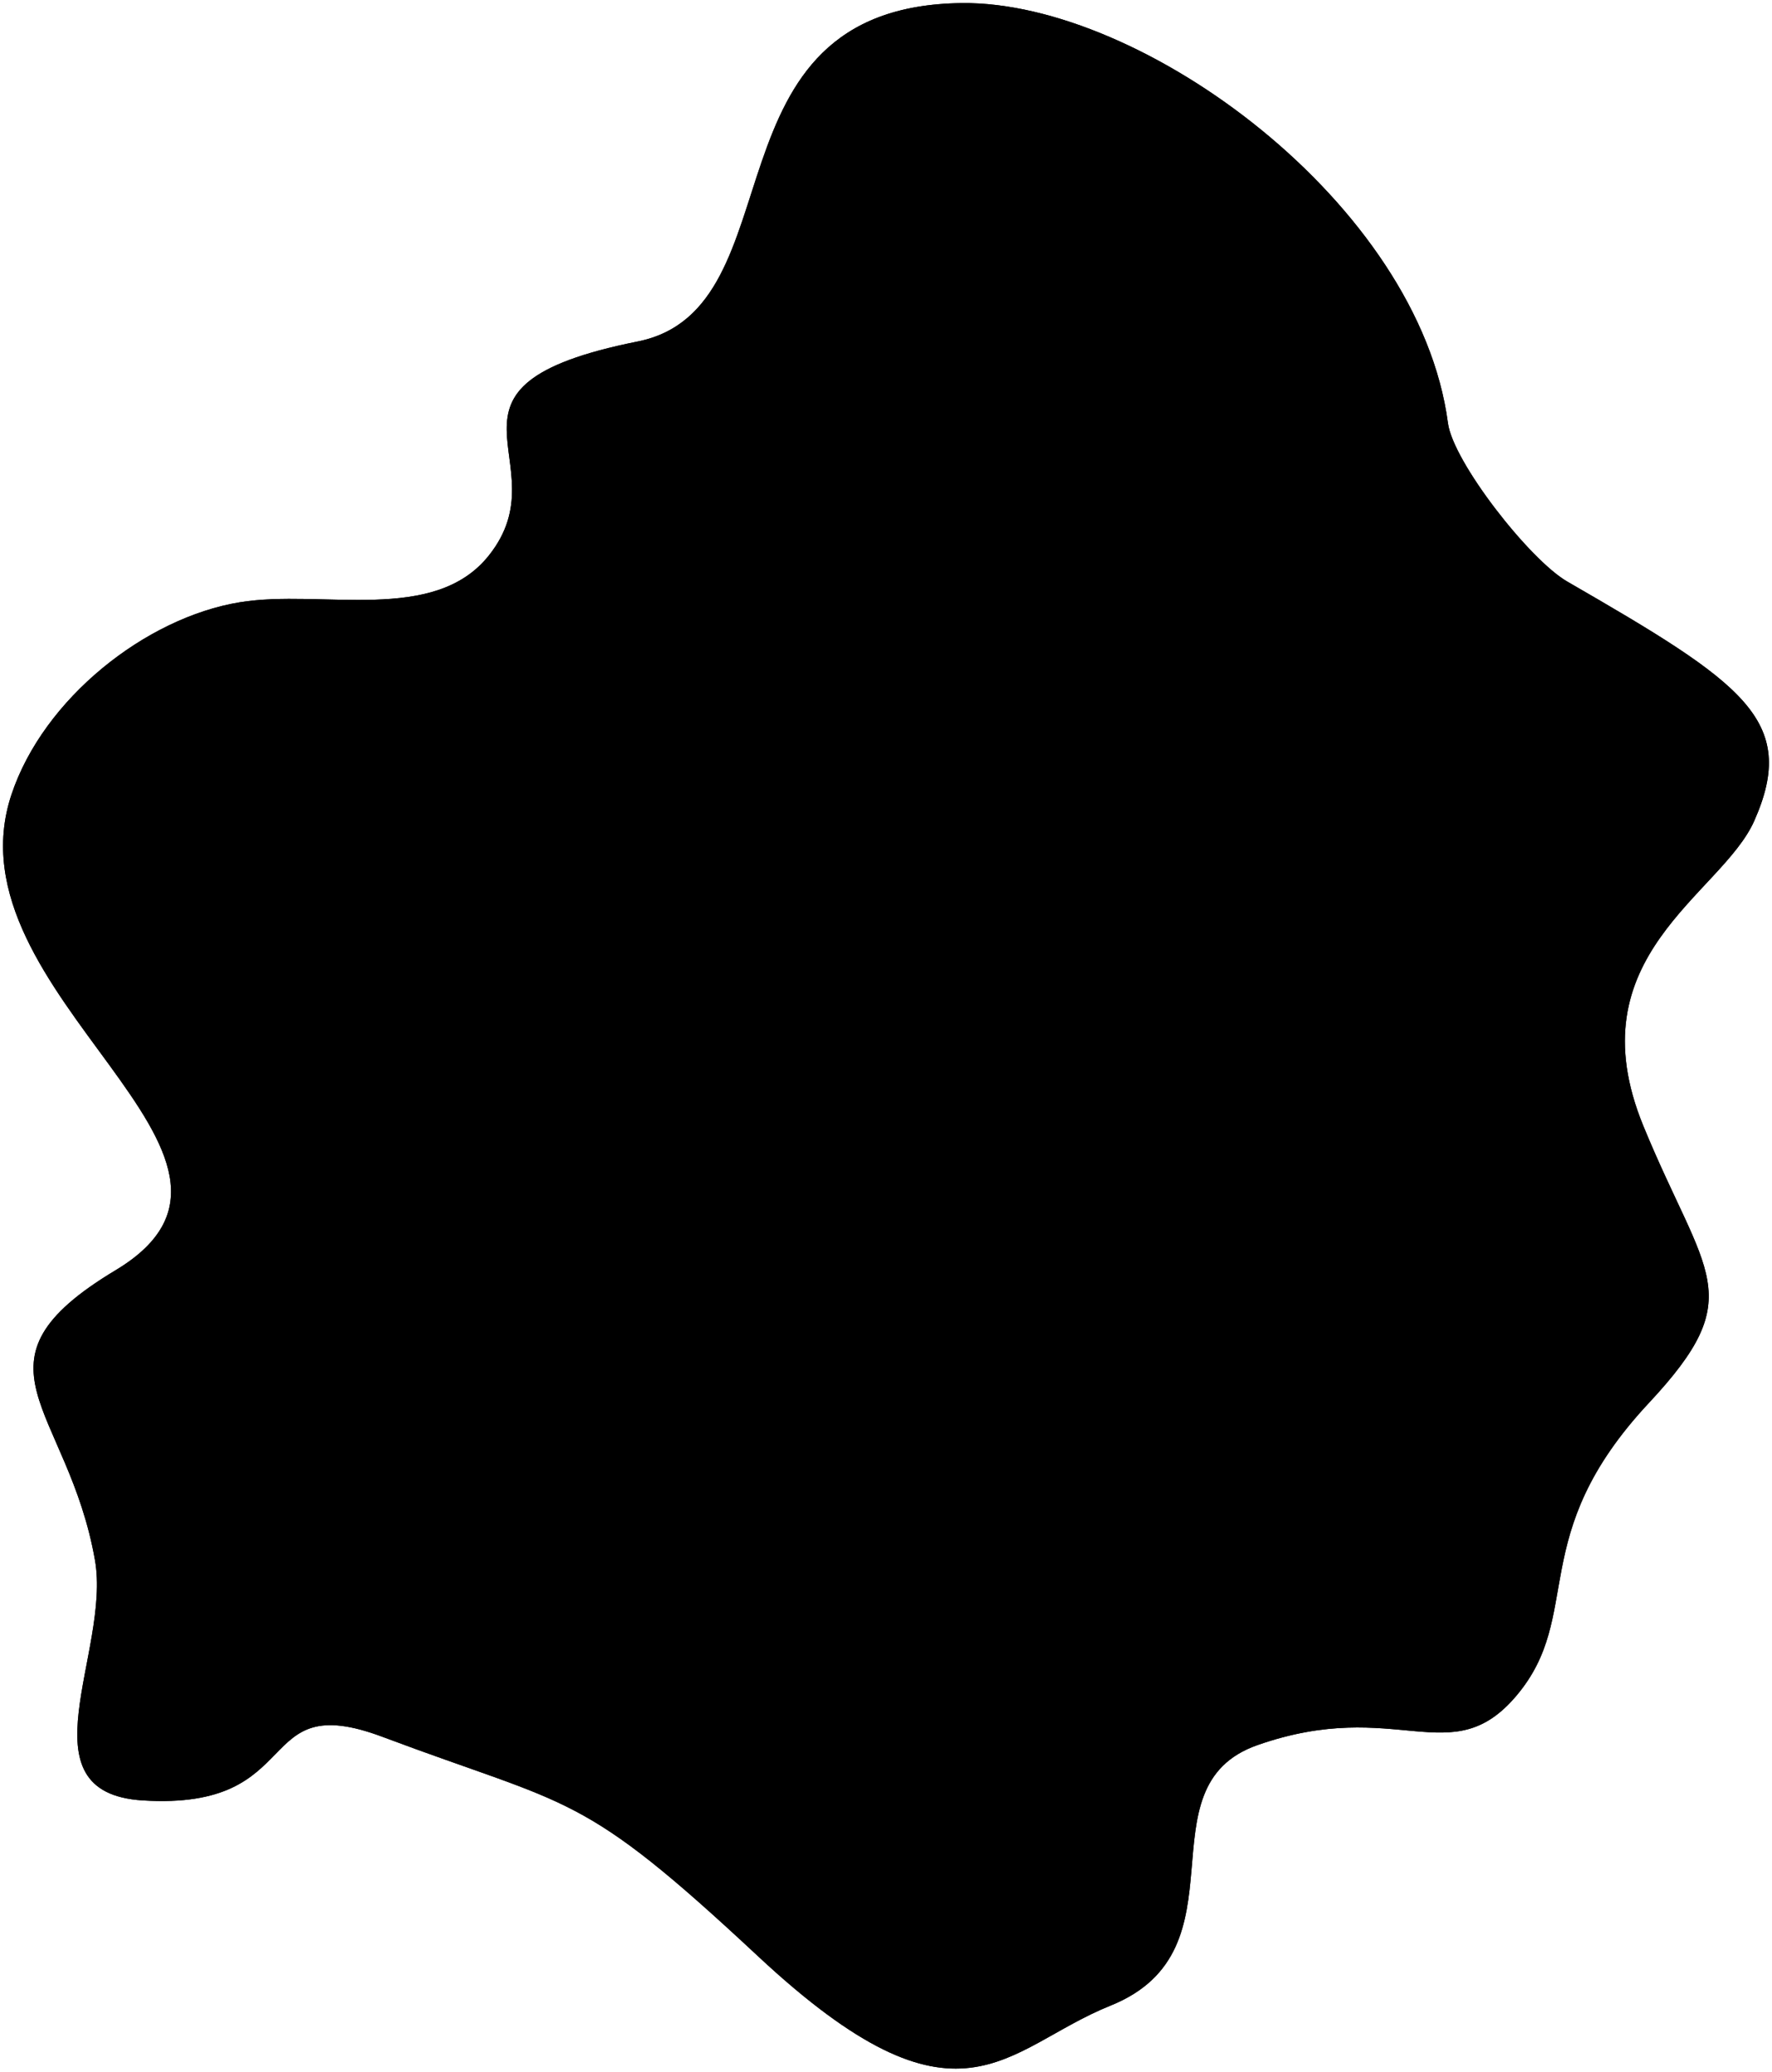 <?xml version="1.0" encoding="UTF-8" standalone="no"?>
<svg
   xmlns:dc="http://purl.org/dc/elements/1.1/"
   xmlns:cc="http://creativecommons.org/ns#"
   xmlns:rdf="http://www.w3.org/1999/02/22-rdf-syntax-ns#"
   xmlns:svg="http://www.w3.org/2000/svg"
   xmlns="http://www.w3.org/2000/svg"
   id="svg2"
   version="1.1"
   xml:space="preserve"
   width="359.454"
   height="420.209"
   viewBox="0 0 359.454 420.209"><defs
     id="defs6"><clipPath
       clipPathUnits="userSpaceOnUse"
       id="clipPath16"><path
         d="M 0,792 612,792 612,0 0,0 0,792 Z"
         id="path18" /></clipPath></defs><g
     id="g10"
     transform="matrix(1.25,0,0,-1.25,-220.735,827.294)"><g
       id="g12"><g
         id="g14"
         clip-path="url(#clipPath16)"><g
           id="g20"
           transform="translate(195.338,455.714)"><path
             d="m 0,0 c 30.662,18.408 -27.704,44.648 -16.899,77.16 5.181,15.593 21.786,28.738 37.085,31.237 13.307,2.173 31.482,-3.599 40.391,7.581 12.209,15.32 -12.515,27.395 24.152,34.729 26.468,5.293 9.749,54.425 52.6,54.912 29.333,0.334 74.212,-32.655 78.896,-68.153 0.83,-6.286 13.222,-22.168 19.366,-25.716 28.456,-16.432 37.615,-22.465 30.334,-38.847 -5.334,-12 -29.324,-21.925 -17.97,-49.535 10.04,-24.415 17.305,-27.318 0.885,-44.893 -20.189,-21.609 -10.371,-34.341 -21.511,-47.522 -10.617,-12.562 -19.382,-0.084 -42,-8 -19.305,-6.757 -1.328,-33.216 -23.874,-42.283 -17.292,-6.954 -24.377,-22.6 -57.213,8.04 -28.948,27.011 -29.983,23.977 -60.913,35.576 -21.334,8 -12,-12 -38.936,-10.313 -19.943,1.248 -5.125,24.135 -7.731,38.98 C -7.718,-22.101 -25.183,-15.119 0,0"
             id="path22" /></g><g
           id="g24"
           transform="translate(195.338,455.714)"><path
             d="m 0,0 c 30.662,18.408 -27.704,44.648 -16.899,77.16 5.181,15.593 21.786,28.738 37.085,31.237 13.307,2.173 31.482,-3.599 40.391,7.581 12.209,15.32 -12.515,27.395 24.152,34.729 26.468,5.293 9.749,54.425 52.6,54.912 29.333,0.334 74.212,-32.655 78.896,-68.153 0.83,-6.286 13.222,-22.168 19.366,-25.716 28.456,-16.432 37.615,-22.465 30.334,-38.847 -5.334,-12 -29.324,-21.925 -17.97,-49.535 10.04,-24.415 17.305,-27.318 0.885,-44.893 -20.189,-21.609 -10.371,-34.341 -21.511,-47.522 -10.617,-12.562 -19.382,-0.084 -42,-8 -19.305,-6.757 -1.328,-33.216 -23.874,-42.283 -17.292,-6.954 -24.377,-22.6 -57.213,8.04 -28.948,27.011 -29.983,23.977 -60.913,35.576 -21.334,8 -12,-12 -38.936,-10.313 -19.943,1.248 -5.125,24.135 -7.731,38.98 C -7.718,-22.101 -25.183,-15.119 0,0 Z"
             id="path26" /></g></g></g></g></svg>
